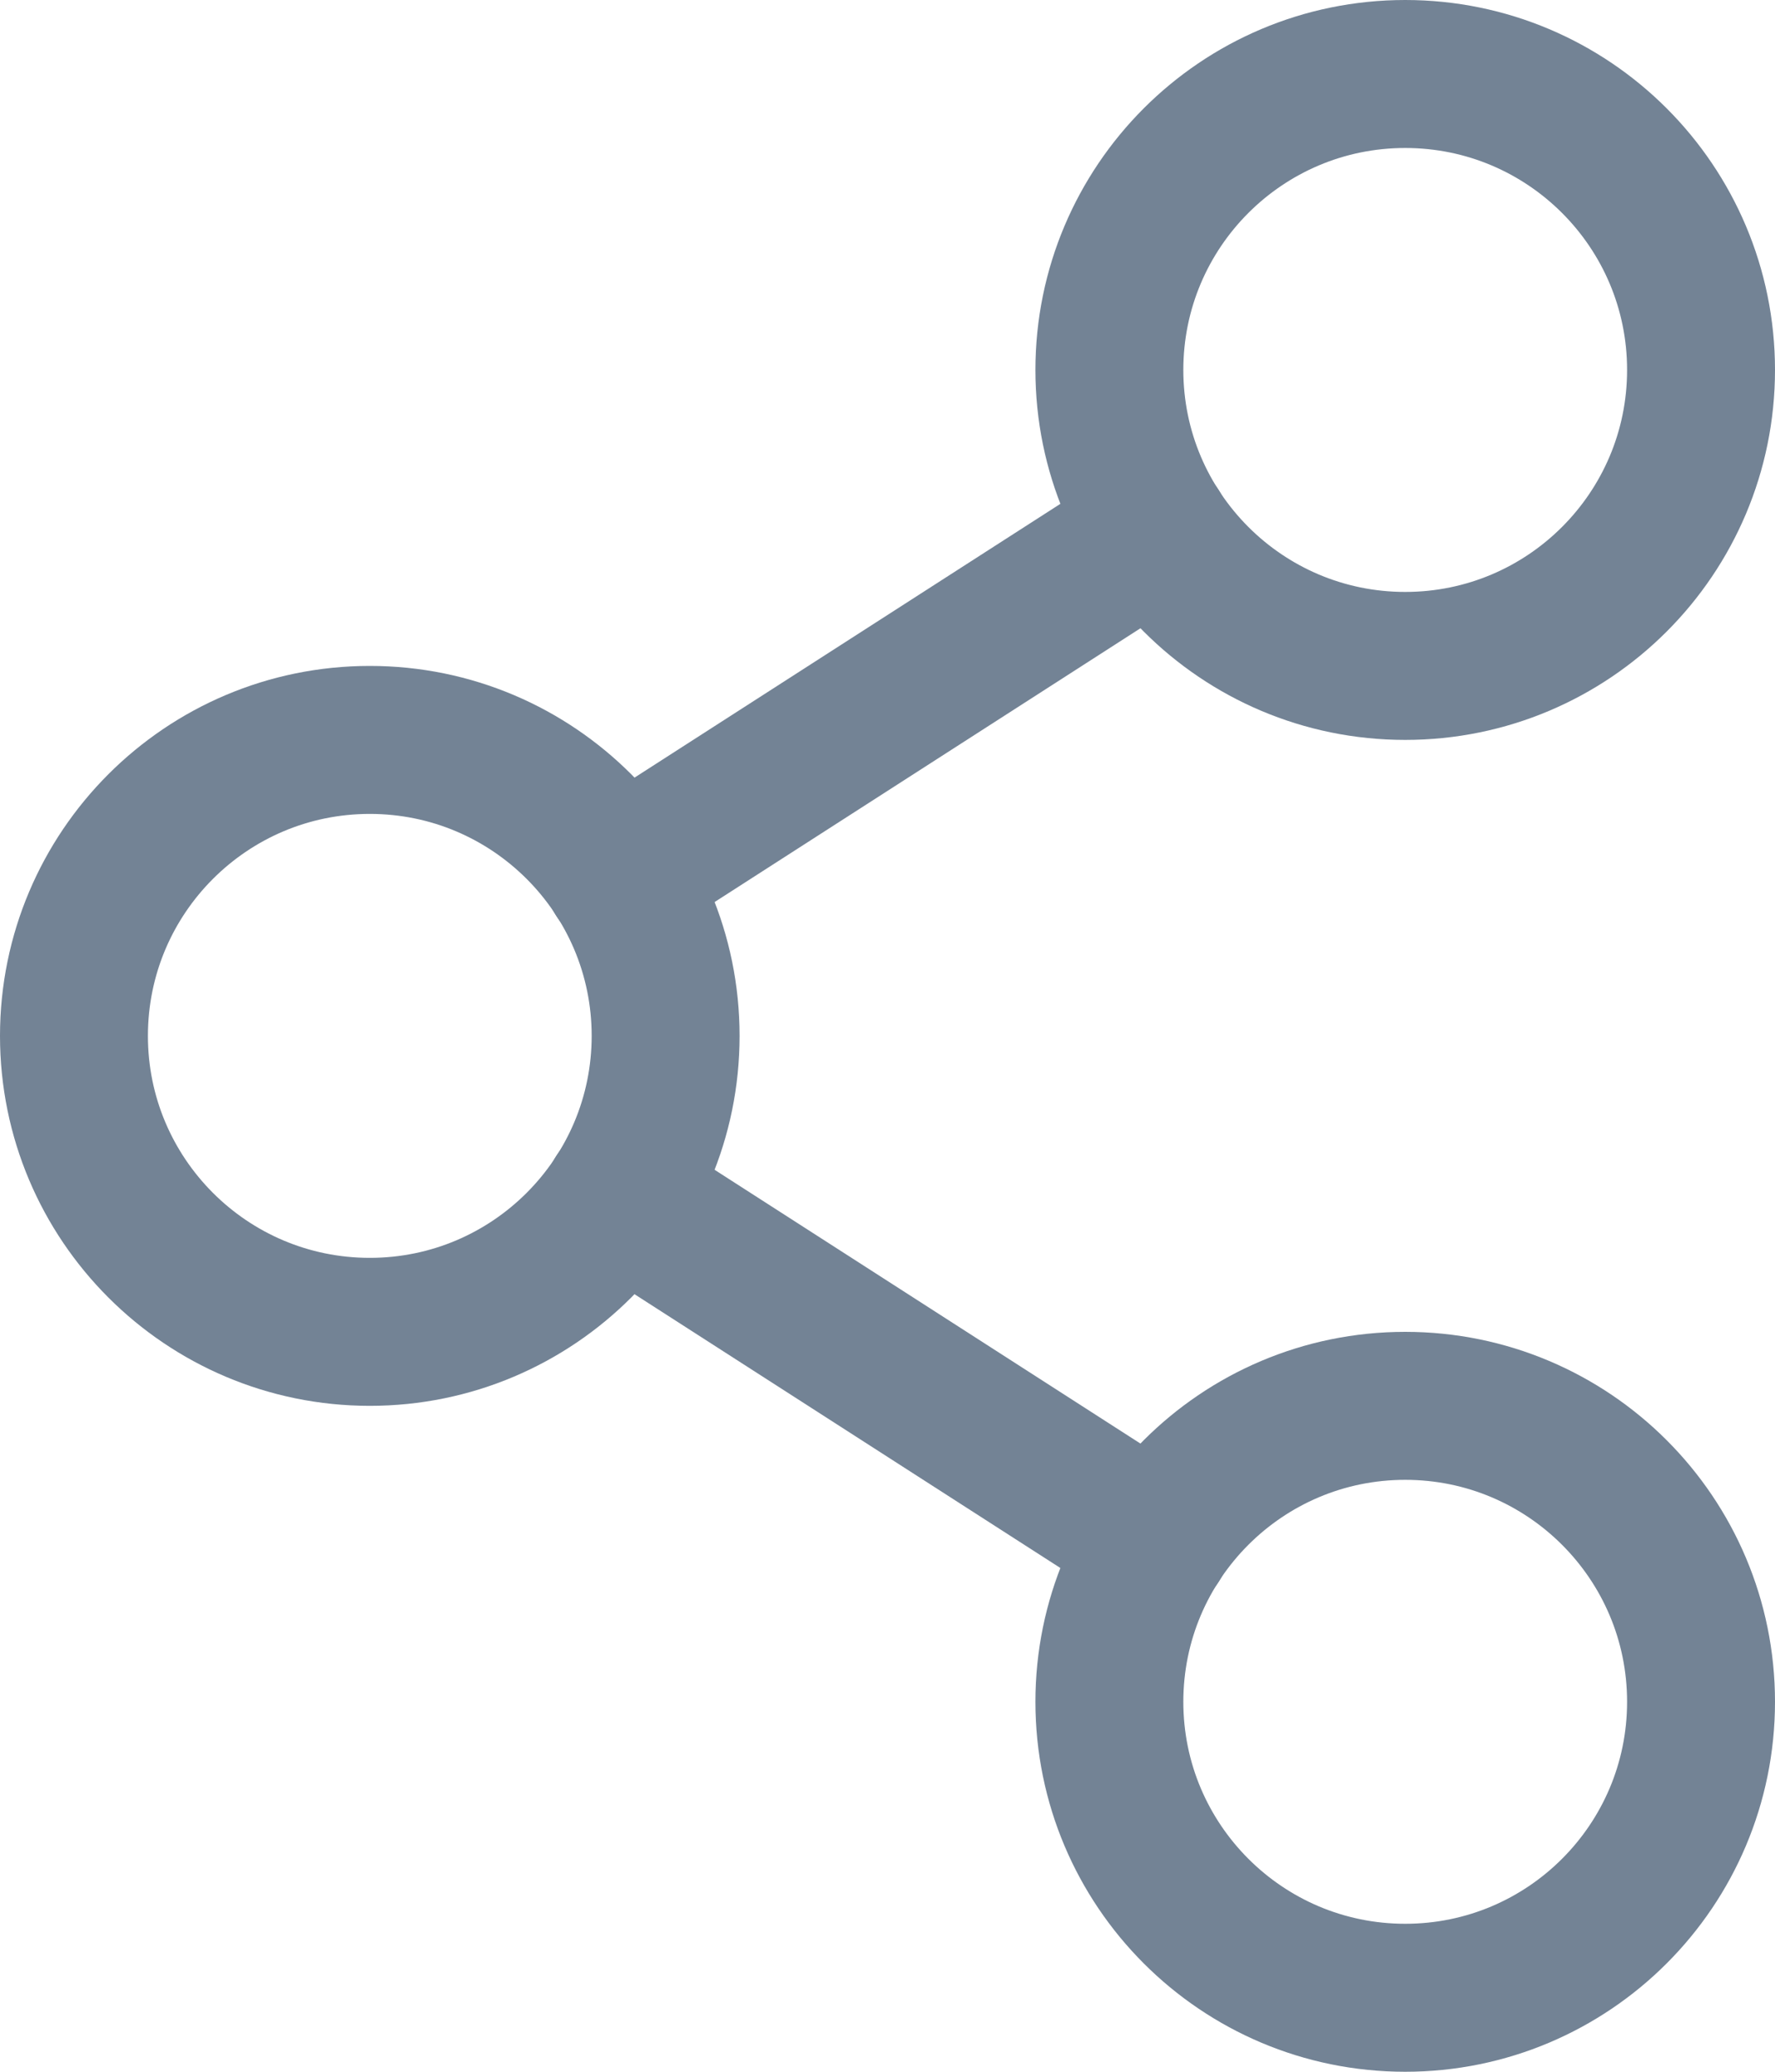 <svg width="24" height="28" viewBox="0 0 24 28" fill="none" xmlns="http://www.w3.org/2000/svg">
<path d="M19 27C21.209 27 23 25.209 23 23C23 20.791 21.209 19 19 19C16.791 19 15 20.791 15 23C15 25.209 16.791 27 19 27Z" stroke="#738395" stroke-width="2" stroke-linecap="round" stroke-linejoin="round"/>
<path d="M19 9C21.209 9 23 7.209 23 5C23 2.791 21.209 1 19 1C16.791 1 15 2.791 15 5C15 7.209 16.791 9 19 9Z" stroke="#738395" stroke-width="2" stroke-linecap="round" stroke-linejoin="round"/>
<path d="M5 18C7.209 18 9 16.209 9 14C9 11.791 7.209 10 5 10C2.791 10 1 11.791 1 14C1 16.209 2.791 18 5 18Z" stroke="#738395" stroke-width="2" stroke-linecap="round" stroke-linejoin="round"/>
<path d="M15.637 7.163L8.362 11.838" stroke="#738395" stroke-width="2" stroke-linecap="round" stroke-linejoin="round"/>
<path d="M8.362 16.163L15.637 20.838" stroke="#738395" stroke-width="2" stroke-linecap="round" stroke-linejoin="round"/>
</svg>
